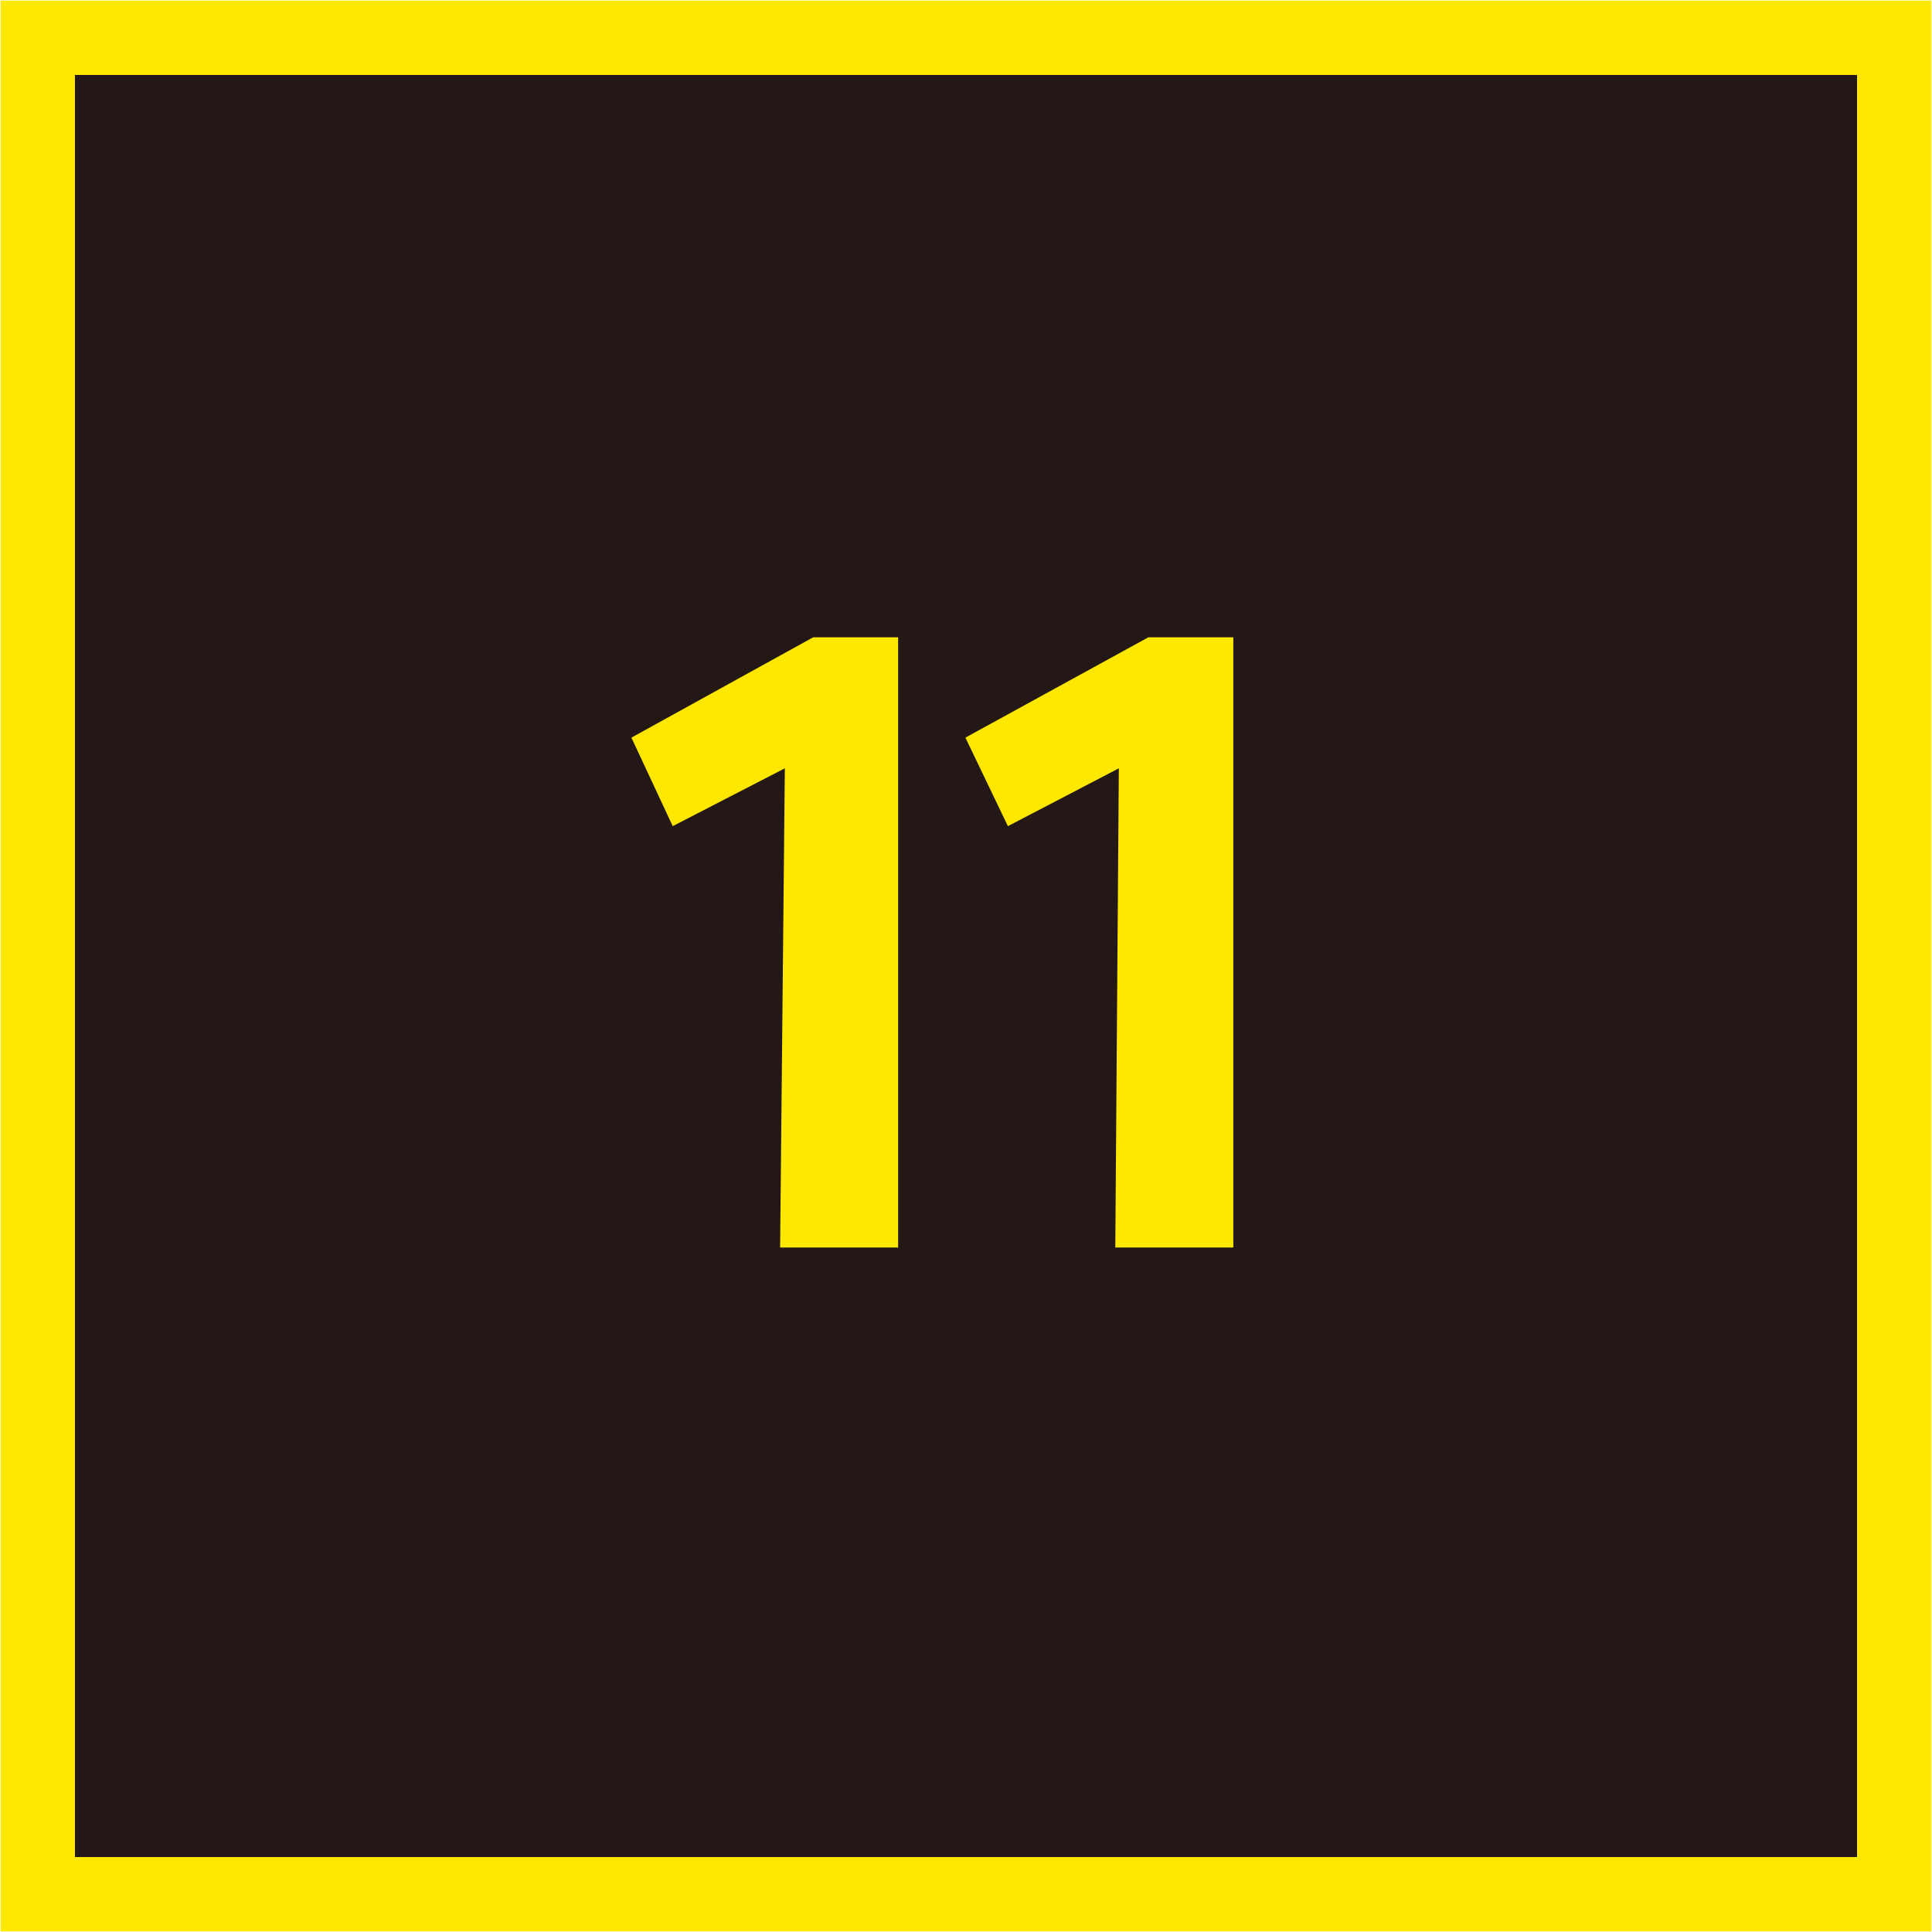 <svg xmlns="http://www.w3.org/2000/svg" viewBox="0 0 16.37 16.37"><defs><style>.cls-1{fill:#231815;stroke:#ffe800;stroke-miterlimit:10;stroke-width:0.63px;}.cls-2{fill:#ffe800;}</style></defs><g id="레이어_2" data-name="레이어 2"><g id="레이어_1-2" data-name="레이어 1"><rect class="cls-1" x="0.32" y="0.32" width="15.73" height="15.73"/><path class="cls-2" d="M6.65,6.51,5.7,7l-.35-.75L6.89,5.4h.72v5.17h-1Z"/><path class="cls-2" d="M9.48,6.51,8.54,7l-.36-.75L9.73,5.4h.72v5.17h-1Z"/></g></g></svg>